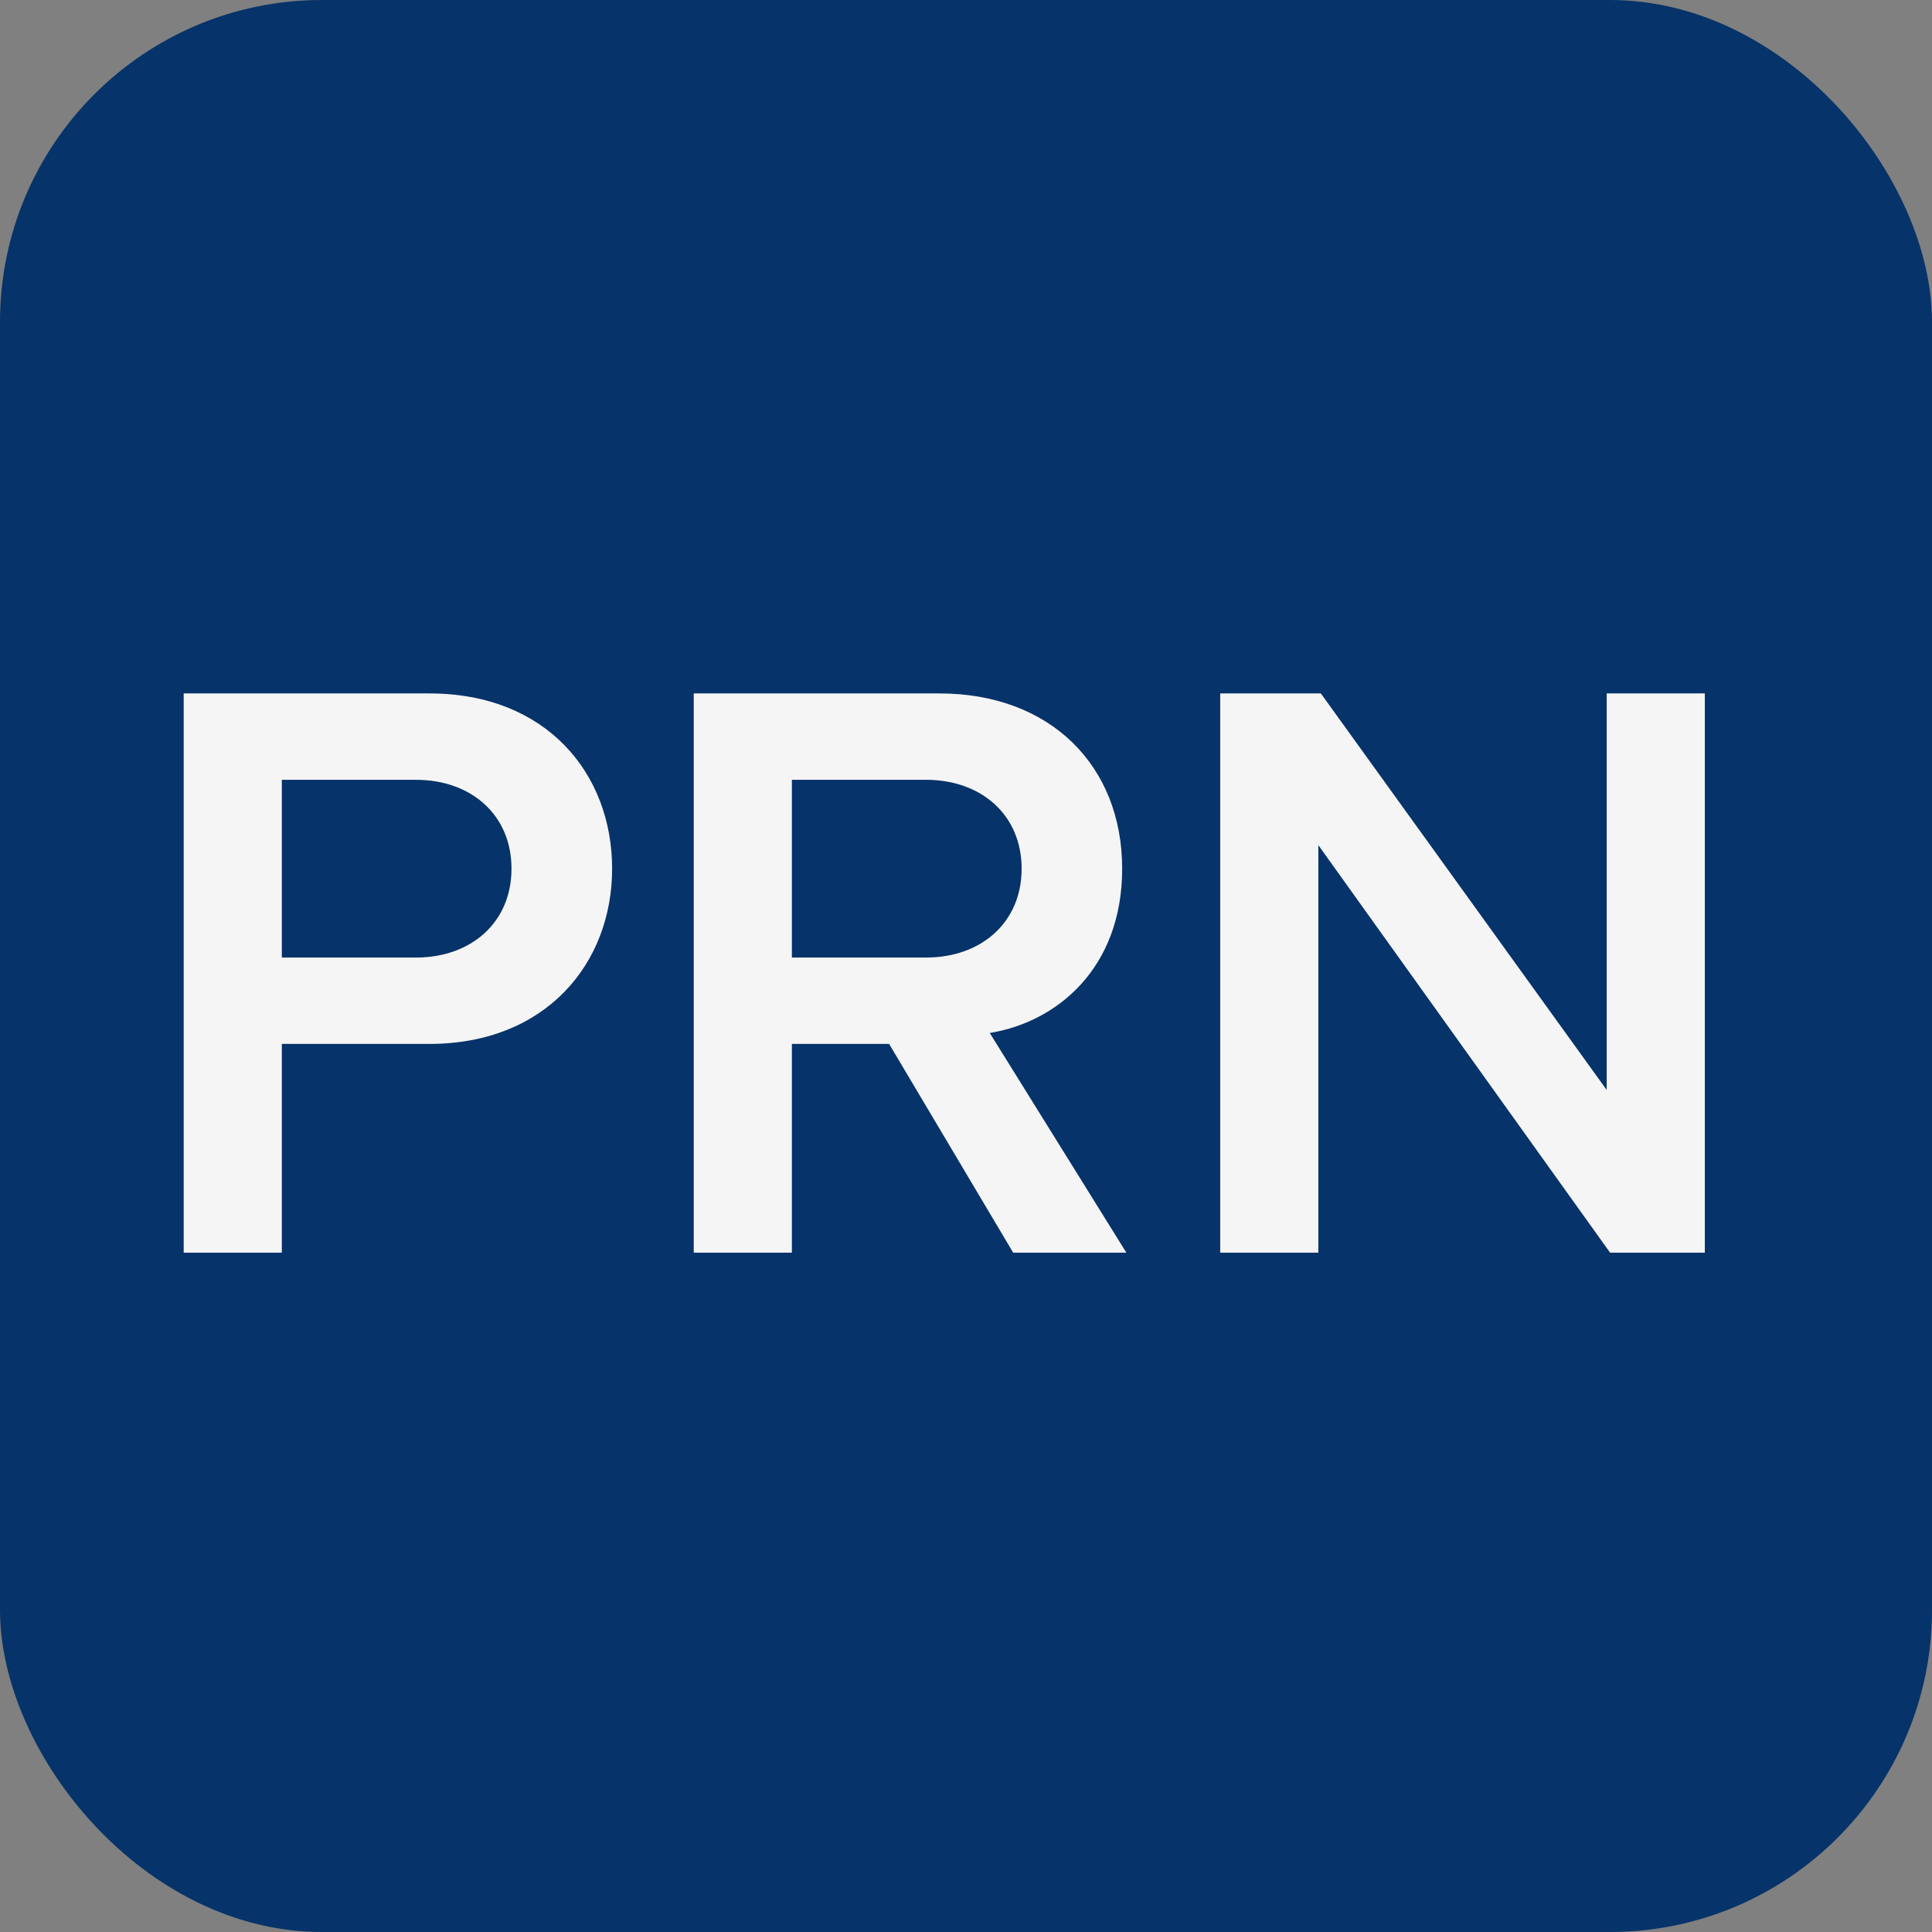 <svg width="24" height="24" viewBox="0 0 24 24" fill="none" xmlns="http://www.w3.org/2000/svg">
<rect x="0" y="0" width="24" height="24" fill="#808080" stroke="none"/>
<rect width="24" height="24" rx="4" fill="#063369"/>
<path d="M3.501 15.561H2.282V8.614H5.334C6.792 8.614 7.604 9.614 7.604 10.791C7.604 11.968 6.781 12.968 5.334 12.968H3.501V15.561ZM6.354 10.791C6.354 10.124 5.854 9.687 5.167 9.687H3.501V11.895H5.167C5.854 11.895 6.354 11.458 6.354 10.791ZM13.992 15.561H12.586L11.045 12.968H9.837V15.561H8.618V8.614H11.67C13.045 8.614 13.94 9.51 13.94 10.791C13.94 12.03 13.128 12.697 12.295 12.832L13.992 15.561ZM12.691 10.791C12.691 10.124 12.191 9.687 11.503 9.687H9.837V11.895H11.503C12.191 11.895 12.691 11.458 12.691 10.791ZM21.178 15.561H20.001L16.377 10.499V15.561H15.158V8.614H16.408L19.959 13.54V8.614H21.178V15.561Z" fill="#F5F5F5"/>
</svg>
